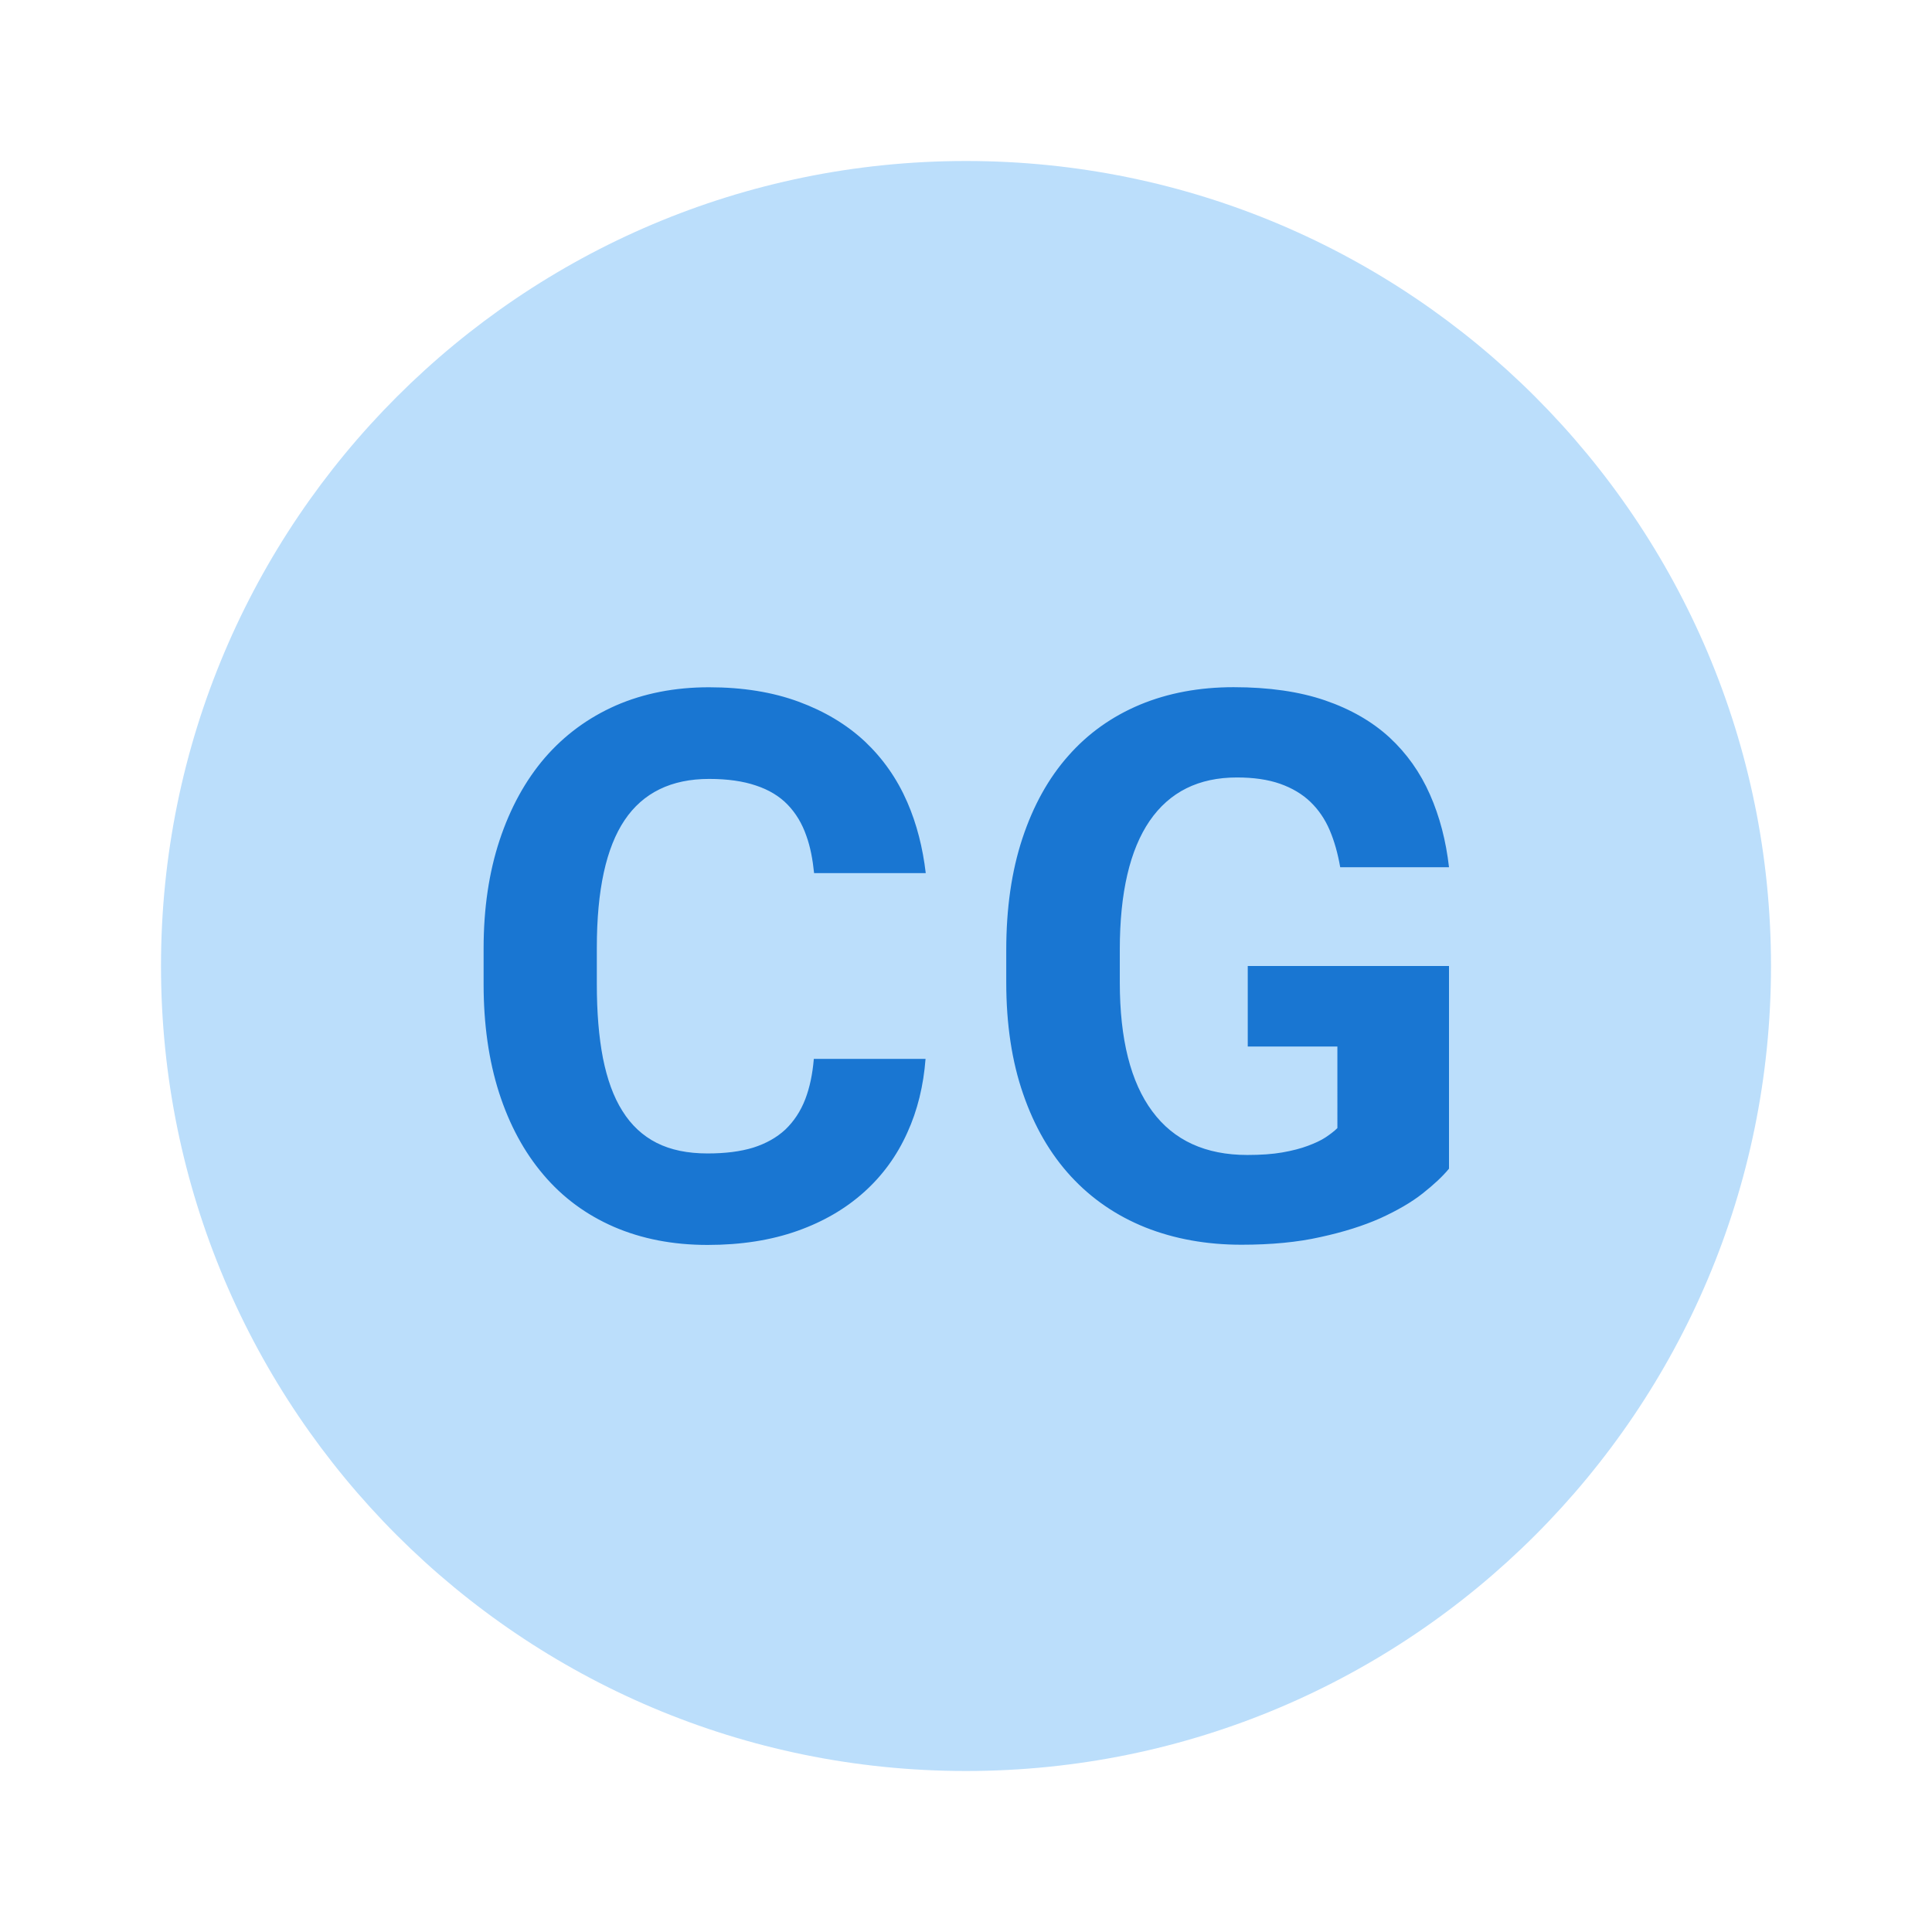 <svg xmlns="http://www.w3.org/2000/svg" viewBox="0 0 48 48" width="100px" height="100px"><path fill="#bbdefb" d="M44,24c0,11.044-8.956,20-20,20S4,35.044,4,24S12.956,4,24,4S44,12.956,44,24z"/><path fill="#1976d2" d="M36 29.035c-.16.195-.379.398-.656.617s-.629.422-1.047.613c-.422.188-.914.344-1.488.469-.57.129-1.227.191-1.965.191-.871 0-1.668-.145-2.387-.43-.719-.289-1.336-.711-1.848-1.266s-.91-1.238-1.188-2.047C25.141 26.379 25 25.449 25 24.406v-.797c0-1.043.133-1.969.402-2.781s.648-1.496 1.141-2.051c.488-.555 1.082-.977 1.781-1.27.695-.289 1.473-.434 2.324-.434.875 0 1.633.109 2.273.328.637.219 1.172.527 1.602.922.426.395.762.867 1.004 1.418.242.547.398 1.148.473 1.805h-2.703c-.059-.34-.145-.648-.262-.922s-.277-.508-.48-.703-.457-.344-.754-.449c-.301-.105-.656-.156-1.07-.156-.953 0-1.672.359-2.168 1.078-.492.719-.742 1.785-.742 3.199v.813c0 1.414.27 2.484.809 3.207.535.723 1.324 1.082 2.359 1.082.336 0 .625-.02.871-.063s.457-.098.633-.164.324-.133.441-.211.219-.156.293-.23V26H31v-2h5V29.035zM20.219 26.309c-.031.375-.102.711-.211.996-.117.305-.285.555-.496.758-.215.199-.48.348-.797.449-.32.098-.695.145-1.137.145-.492 0-.914-.086-1.262-.262s-.633-.441-.852-.793c-.223-.352-.379-.789-.484-1.313-.102-.527-.152-1.137-.152-1.836v-.906c0-1.434.23-2.488.691-3.172.457-.68 1.16-1.023 2.098-1.023.457 0 .844.055 1.164.164.32.105.586.266.789.477s.359.469.465.777c.098.27.156.582.191.922H23c-.074-.629-.223-1.219-.457-1.758-.254-.586-.605-1.086-1.055-1.512-.453-.422-1-.75-1.645-.988s-1.387-.359-2.227-.359c-.852 0-1.625.152-2.316.453-.691.305-1.277.738-1.762 1.297-.484.563-.859 1.246-1.125 2.047-.266.805-.398 1.699-.398 2.695v.887c0 .996.129 1.895.383 2.691.258.801.625 1.48 1.105 2.043.477.563 1.059.992 1.75 1.293.688.297 1.461.449 2.328.449.832 0 1.574-.117 2.227-.348s1.203-.555 1.66-.965.816-.902 1.074-1.477c.254-.555.402-1.168.453-1.832H20.219z"/></svg>